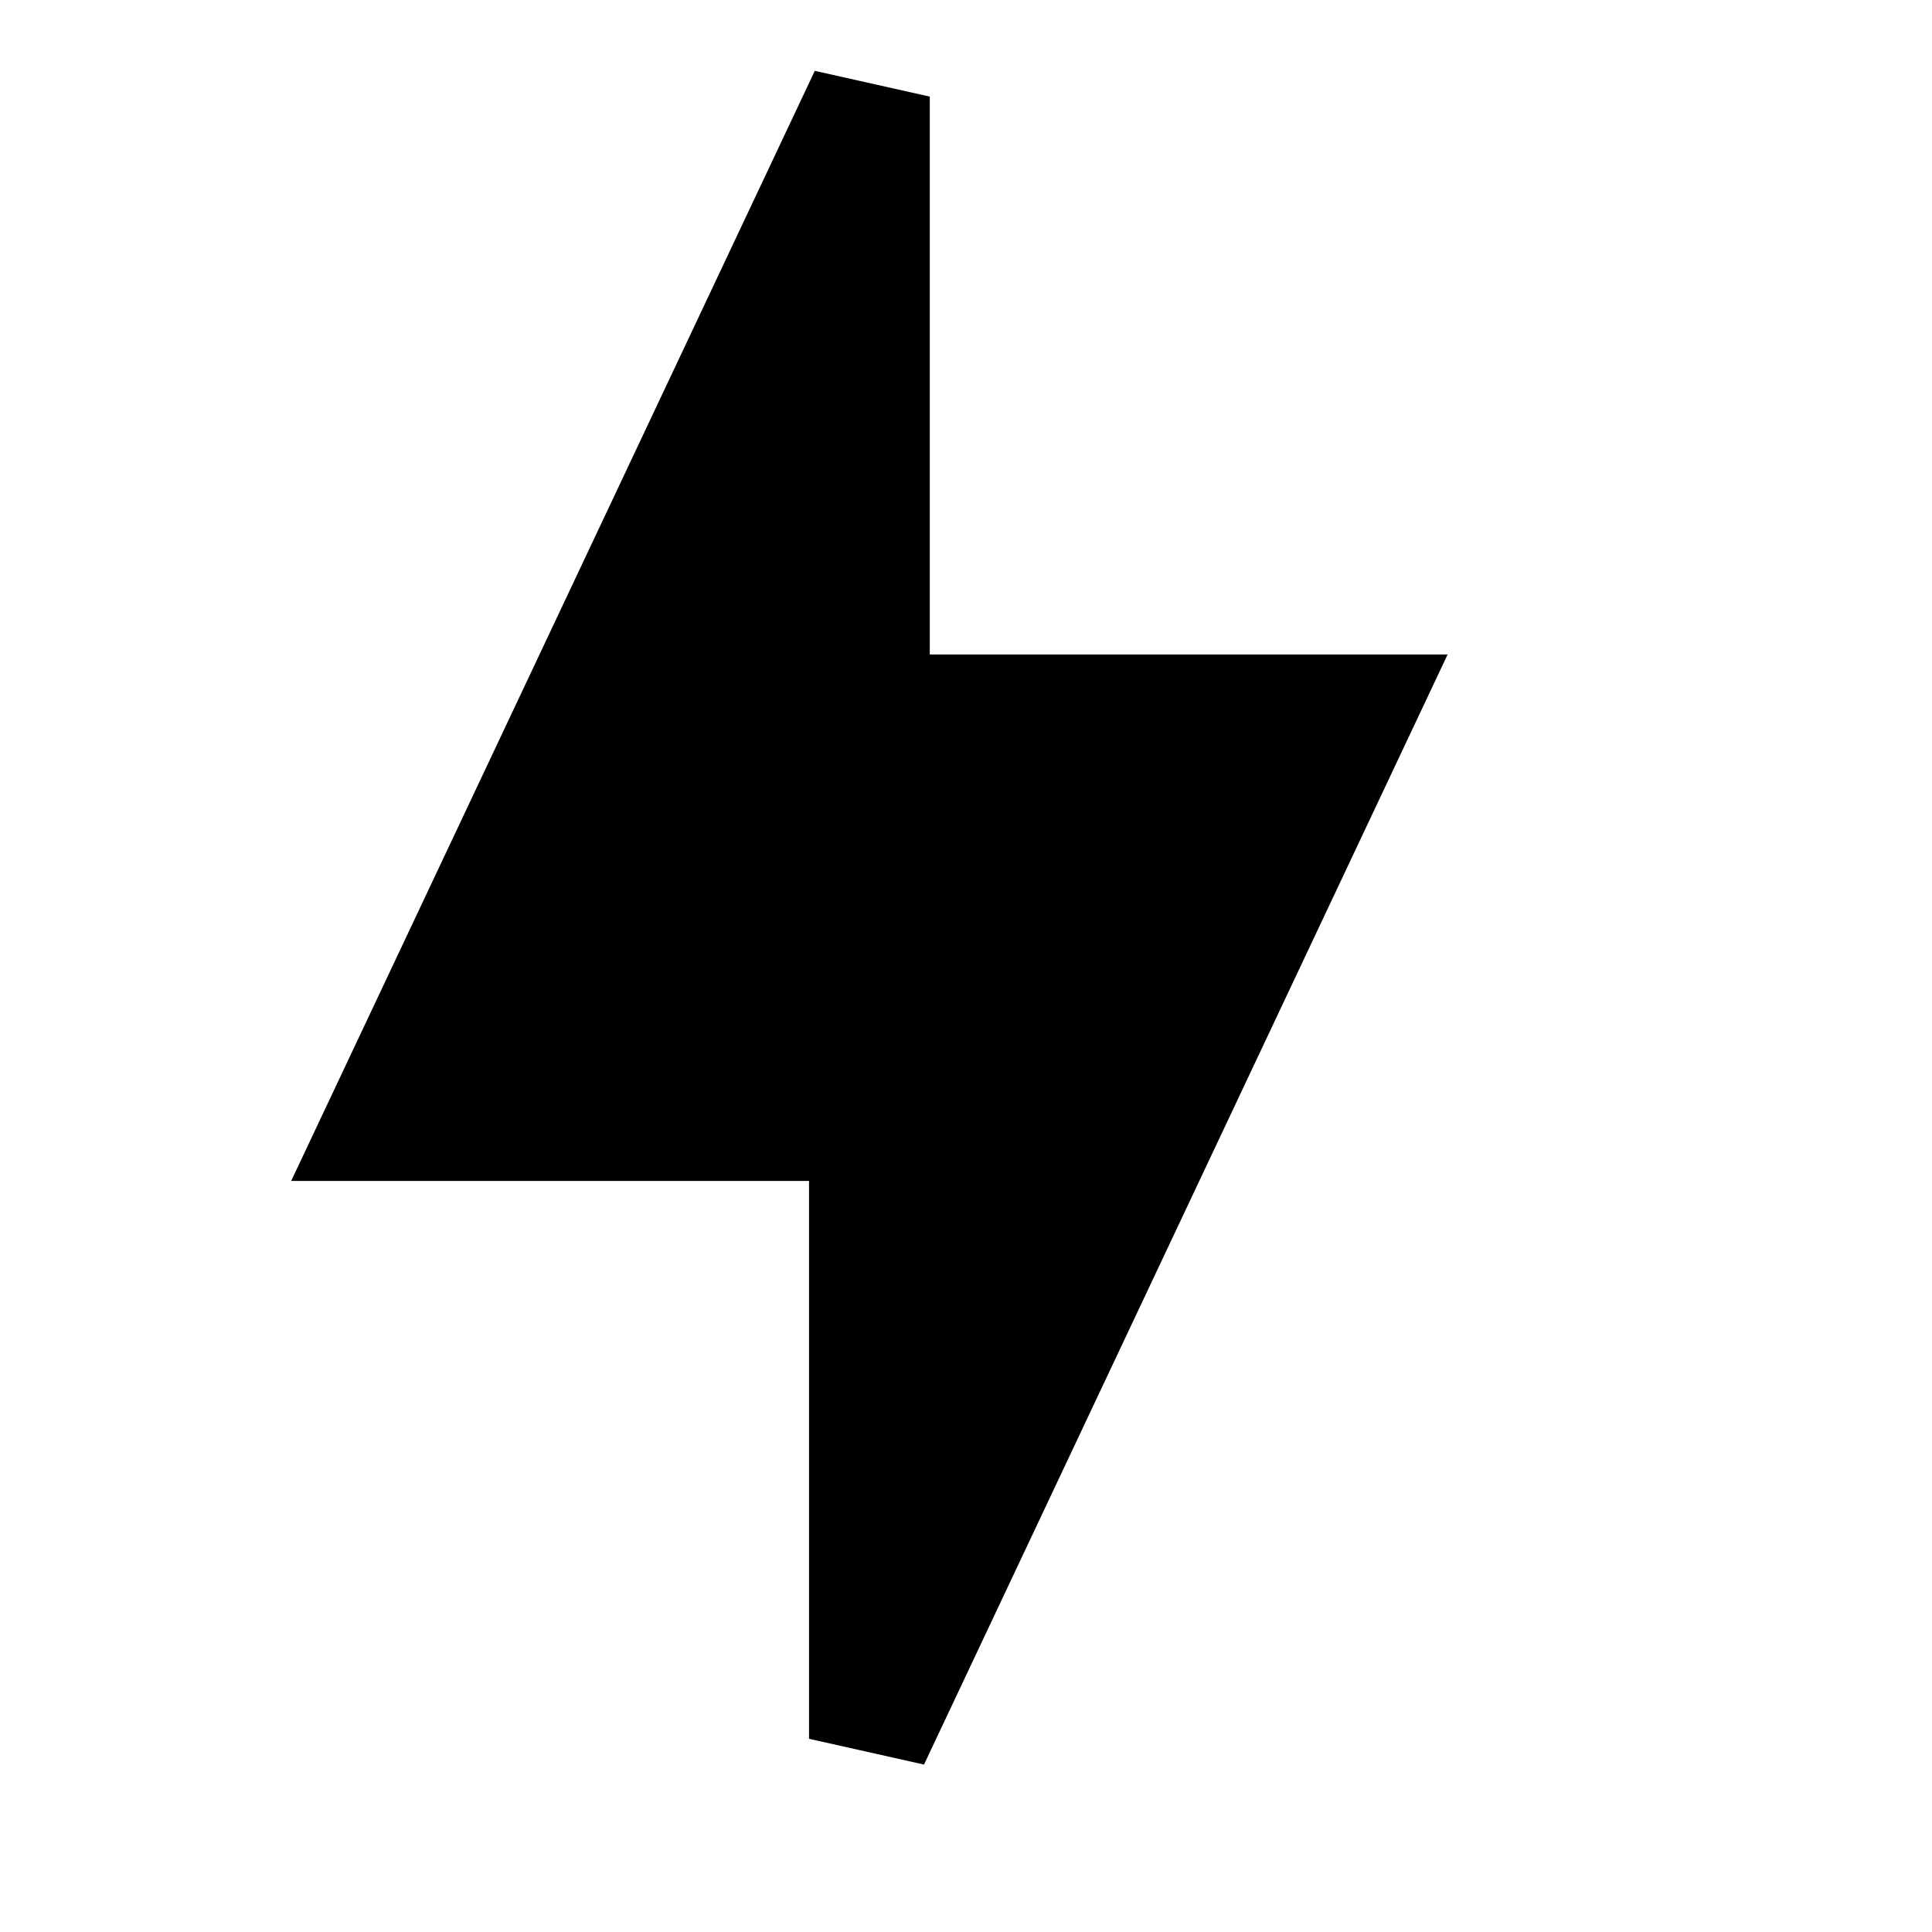 <svg class="svg-bolt svg-icon" xmlns="http://www.w3.org/2000/svg" viewBox="0 0 20 20"><g fill="#000" stroke-width="1.25" stroke="#000"><polygon points="14,7.4 9,7.4 9,1 4,11.6 9,11.6 9,18"></polygon></g></svg>